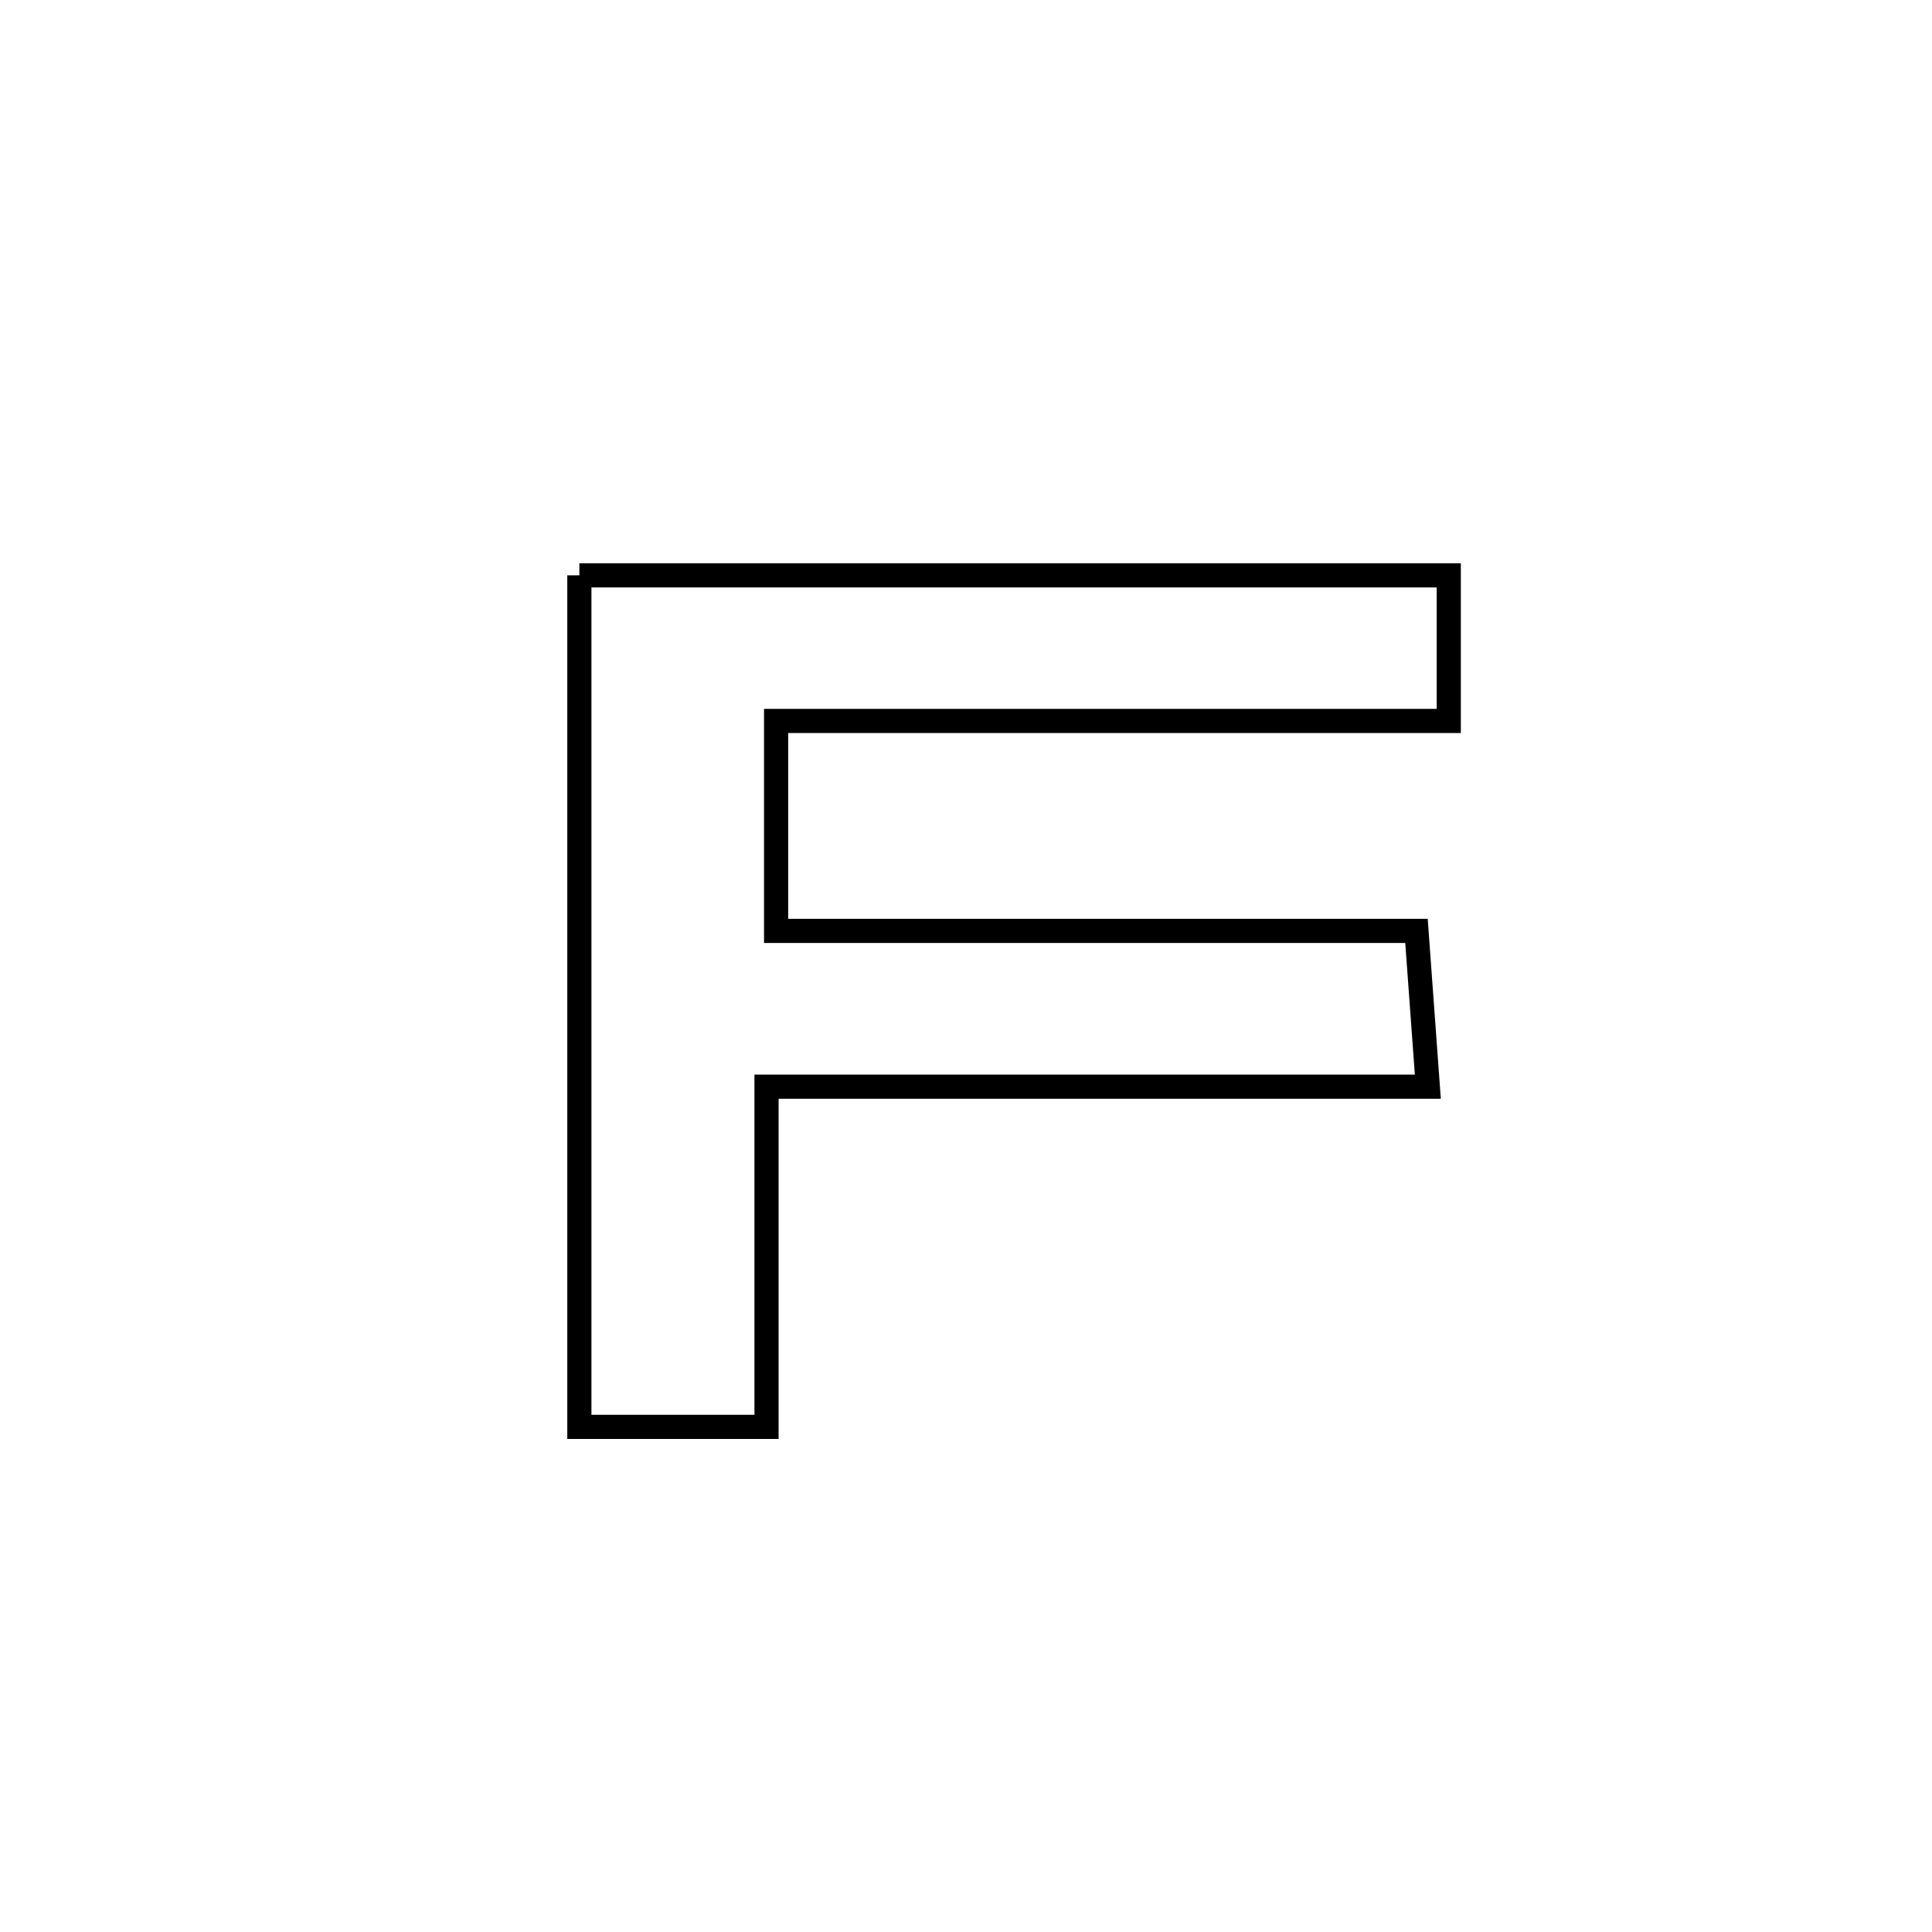<svg xmlns="http://www.w3.org/2000/svg" viewBox="0.0 0.0 24.0 24.0" height="200px" width="200px"><path fill="none" stroke="black" stroke-width=".3" stroke-opacity="1.0"  filling="0" d="M7.197 7.147 L7.197 7.147 C8.997 7.147 10.797 7.147 12.597 7.147 C14.397 7.147 16.197 7.147 17.997 7.147 L17.997 7.147 C17.997 7.75 17.997 8.353 17.997 8.956 L17.997 8.956 C16.604 8.956 15.212 8.956 13.819 8.956 C12.426 8.956 11.034 8.956 9.641 8.956 L9.641 8.956 C9.641 9.825 9.641 10.695 9.641 11.564 L9.641 11.564 C10.967 11.564 12.293 11.564 13.618 11.564 C14.944 11.564 16.27 11.564 17.596 11.564 L17.596 11.564 C17.643 12.209 17.69 12.854 17.737 13.499 L17.737 13.499 C16.368 13.499 14.999 13.499 13.63 13.499 C12.26 13.499 10.891 13.499 9.522 13.499 L9.522 13.499 C9.522 14.908 9.522 16.316 9.522 17.725 L9.522 17.725 C8.747 17.725 7.972 17.725 7.197 17.725 L7.197 17.725 C7.197 15.962 7.197 14.199 7.197 12.436 C7.197 10.673 7.197 8.91 7.197 7.147 L7.197 7.147"></path></svg>